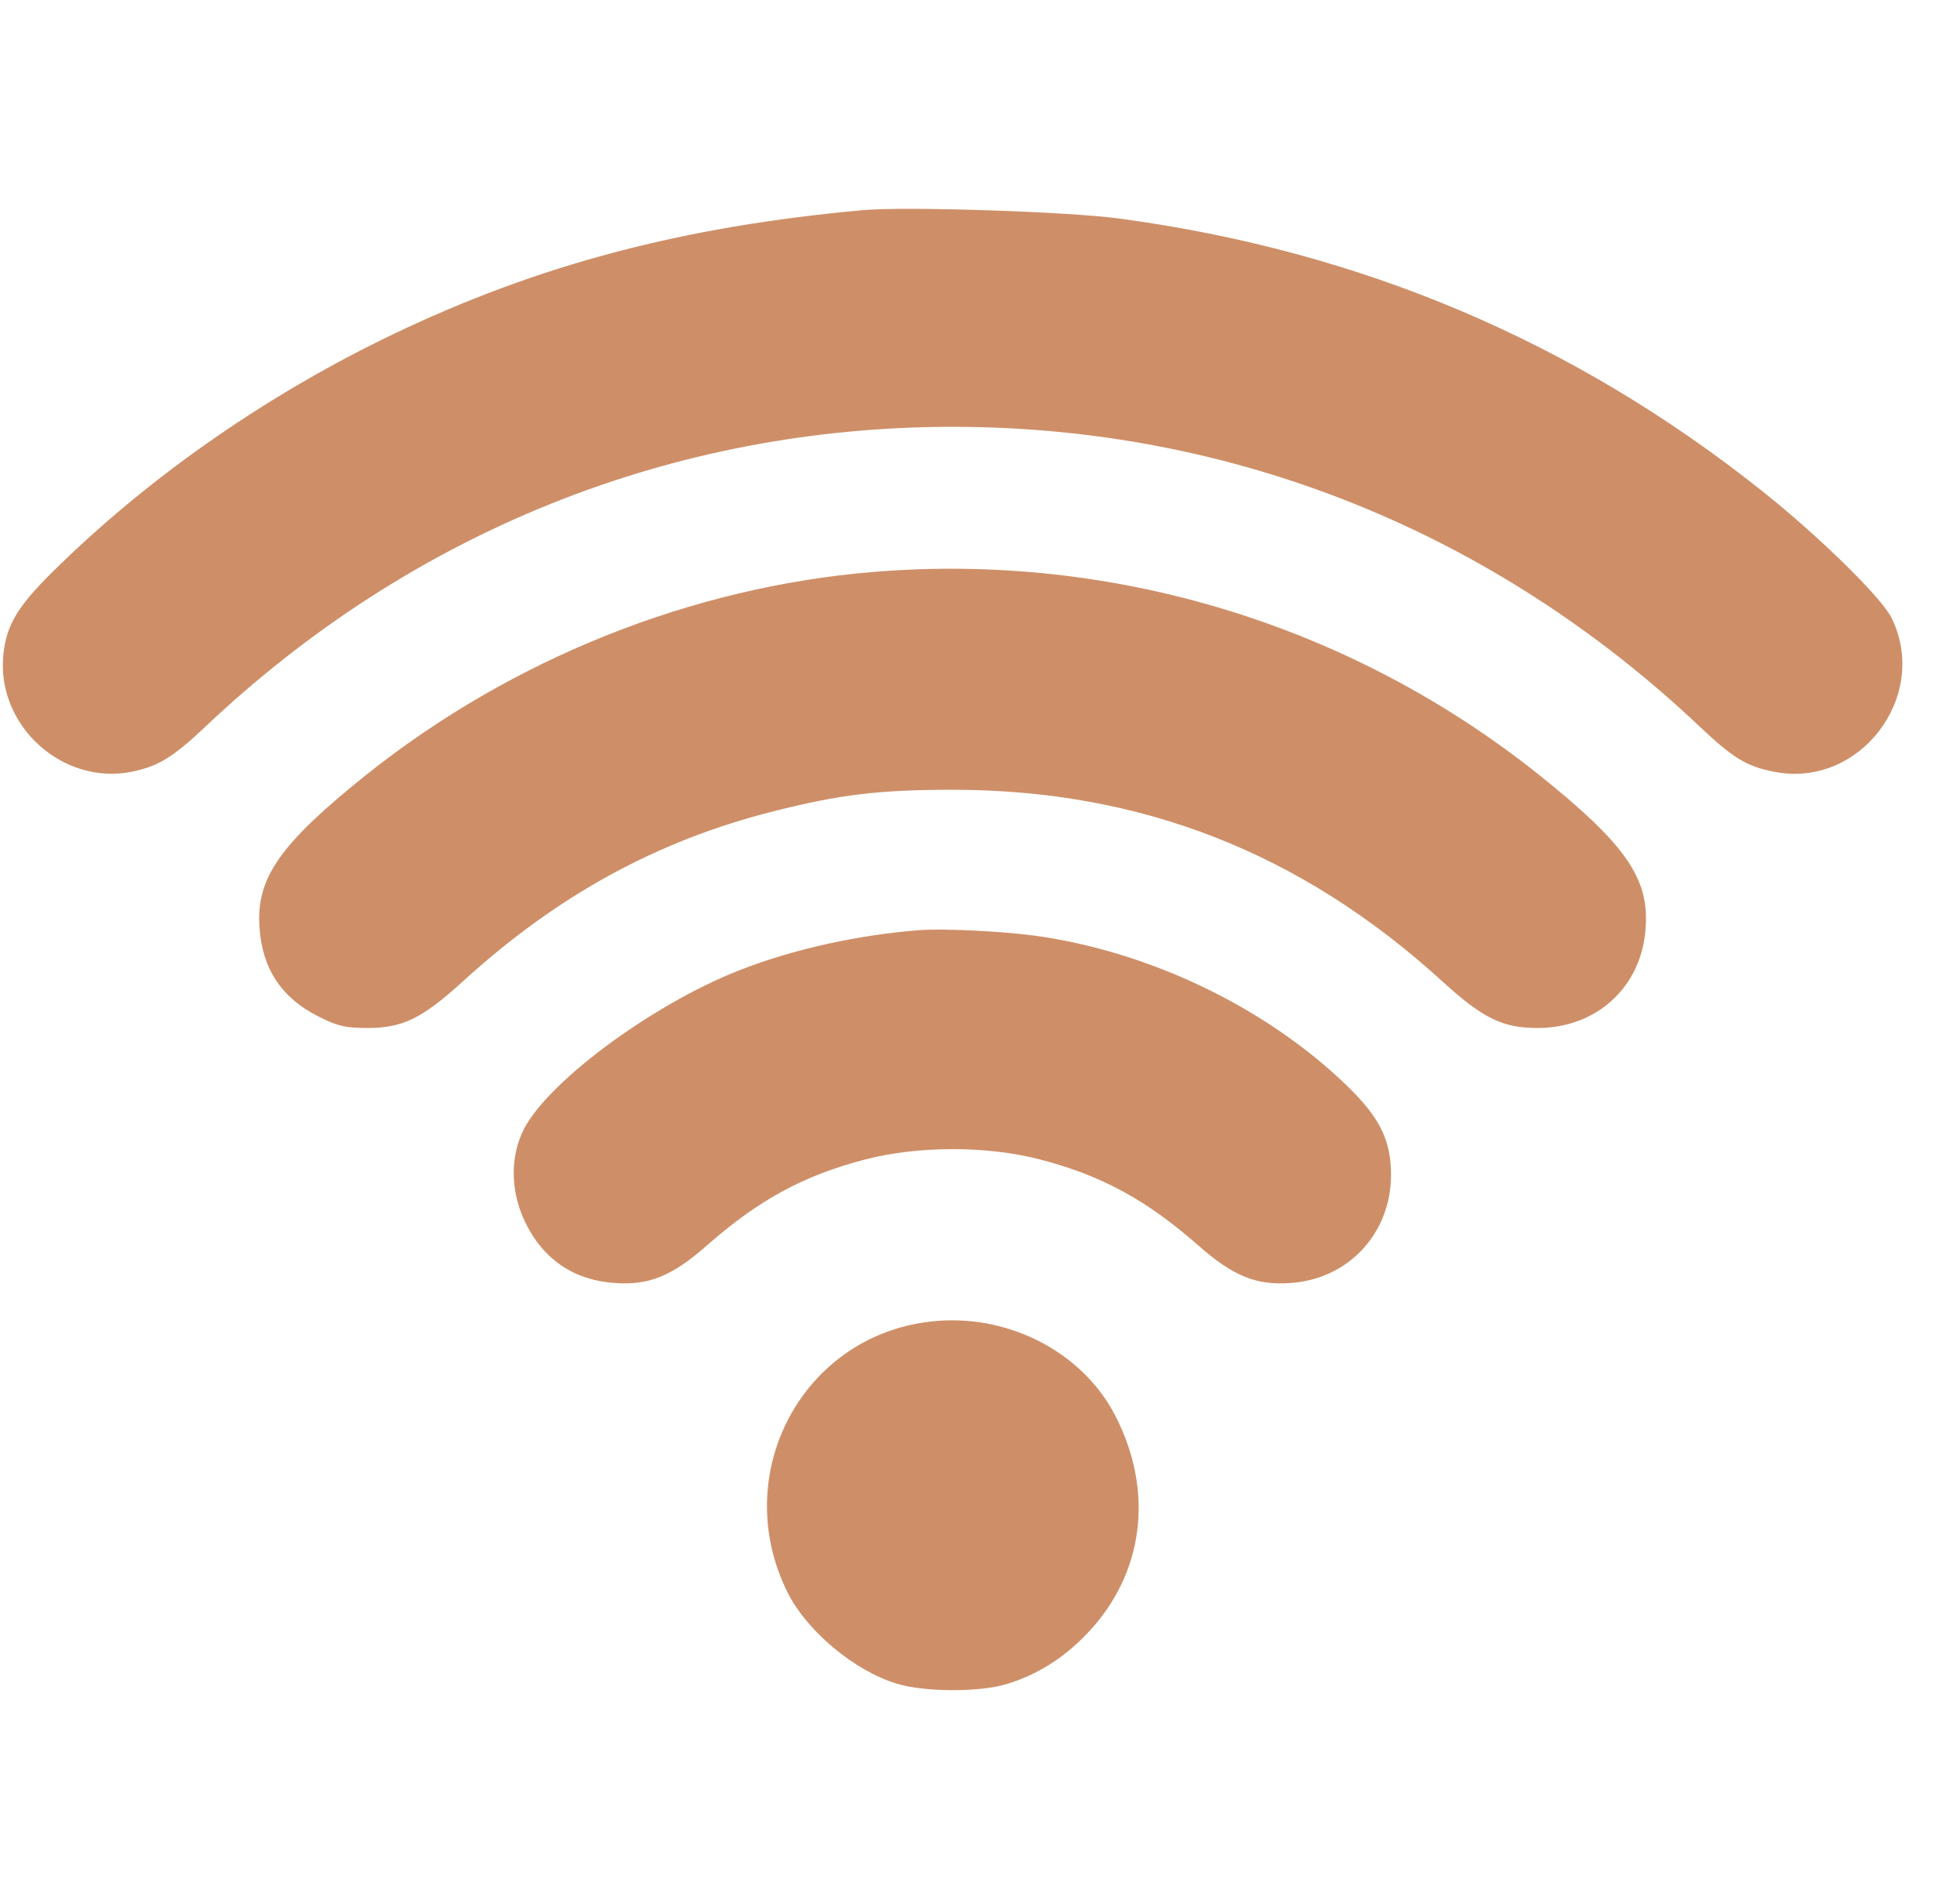 <svg width="33" height="32" viewBox="0 0 33 32" fill="none" xmlns="http://www.w3.org/2000/svg">
<g clip-path="url(#clip0_800_760)">
<path d="M14.539 3.538C11.501 3.813 9.07 4.456 6.626 5.625C4.564 6.613 2.62 7.95 1.039 9.481C0.314 10.175 0.114 10.494 0.057 11.019C-0.068 12.219 1.057 13.238 2.232 12.994C2.67 12.9 2.907 12.756 3.445 12.25C6.92 8.956 11.32 7.188 16.039 7.188C20.757 7.188 25.157 8.956 28.632 12.25C29.176 12.762 29.407 12.906 29.857 12.994C31.307 13.294 32.501 11.725 31.845 10.4C31.67 10.056 30.626 9.031 29.676 8.275C26.507 5.75 22.926 4.231 18.851 3.681C17.976 3.563 15.27 3.475 14.539 3.538Z" fill="#CE8F68"/>
<path d="M14.714 9.631C11.645 9.881 8.607 11.1 6.164 13.05C4.714 14.213 4.307 14.787 4.37 15.625C4.414 16.312 4.745 16.812 5.364 17.119C5.682 17.281 5.82 17.312 6.189 17.312C6.782 17.312 7.107 17.15 7.789 16.531C9.376 15.081 11.064 14.156 13.026 13.662C14.132 13.381 14.801 13.3 16.039 13.3C19.201 13.3 21.907 14.356 24.289 16.531C24.97 17.15 25.295 17.312 25.889 17.312C26.889 17.312 27.645 16.613 27.707 15.625C27.77 14.787 27.364 14.213 25.914 13.05C22.745 10.519 18.739 9.3 14.714 9.631Z" fill="#CE8F68"/>
<path d="M15.507 15.662C14.476 15.738 13.357 15.981 12.438 16.344C10.945 16.931 9.139 18.281 8.789 19.081C8.582 19.544 8.607 20.106 8.851 20.6C9.151 21.212 9.67 21.562 10.351 21.606C10.926 21.65 11.32 21.488 11.907 20.969C12.776 20.206 13.532 19.794 14.57 19.525C15.463 19.294 16.613 19.294 17.507 19.525C18.545 19.794 19.301 20.206 20.17 20.969C20.757 21.488 21.151 21.65 21.726 21.606C22.701 21.544 23.42 20.769 23.42 19.788C23.42 19.206 23.238 18.831 22.689 18.294C21.326 16.969 19.351 16.019 17.413 15.756C16.845 15.681 15.932 15.637 15.507 15.662Z" fill="#CE8F68"/>
<path d="M15.664 22.256C13.489 22.506 12.264 24.85 13.27 26.837C13.595 27.475 14.389 28.137 15.088 28.35C15.557 28.5 16.514 28.5 16.963 28.356C17.47 28.2 17.913 27.919 18.301 27.512C19.264 26.506 19.439 25.113 18.77 23.825C18.207 22.75 16.939 22.106 15.664 22.256Z" fill="#CE8F68"/>
</g>
<defs>
<clipPath id="clip0_800_760">
<rect width="32" height="32" fill="white" transform="translate(0.039)"/>
</clipPath>
</defs>
</svg>
